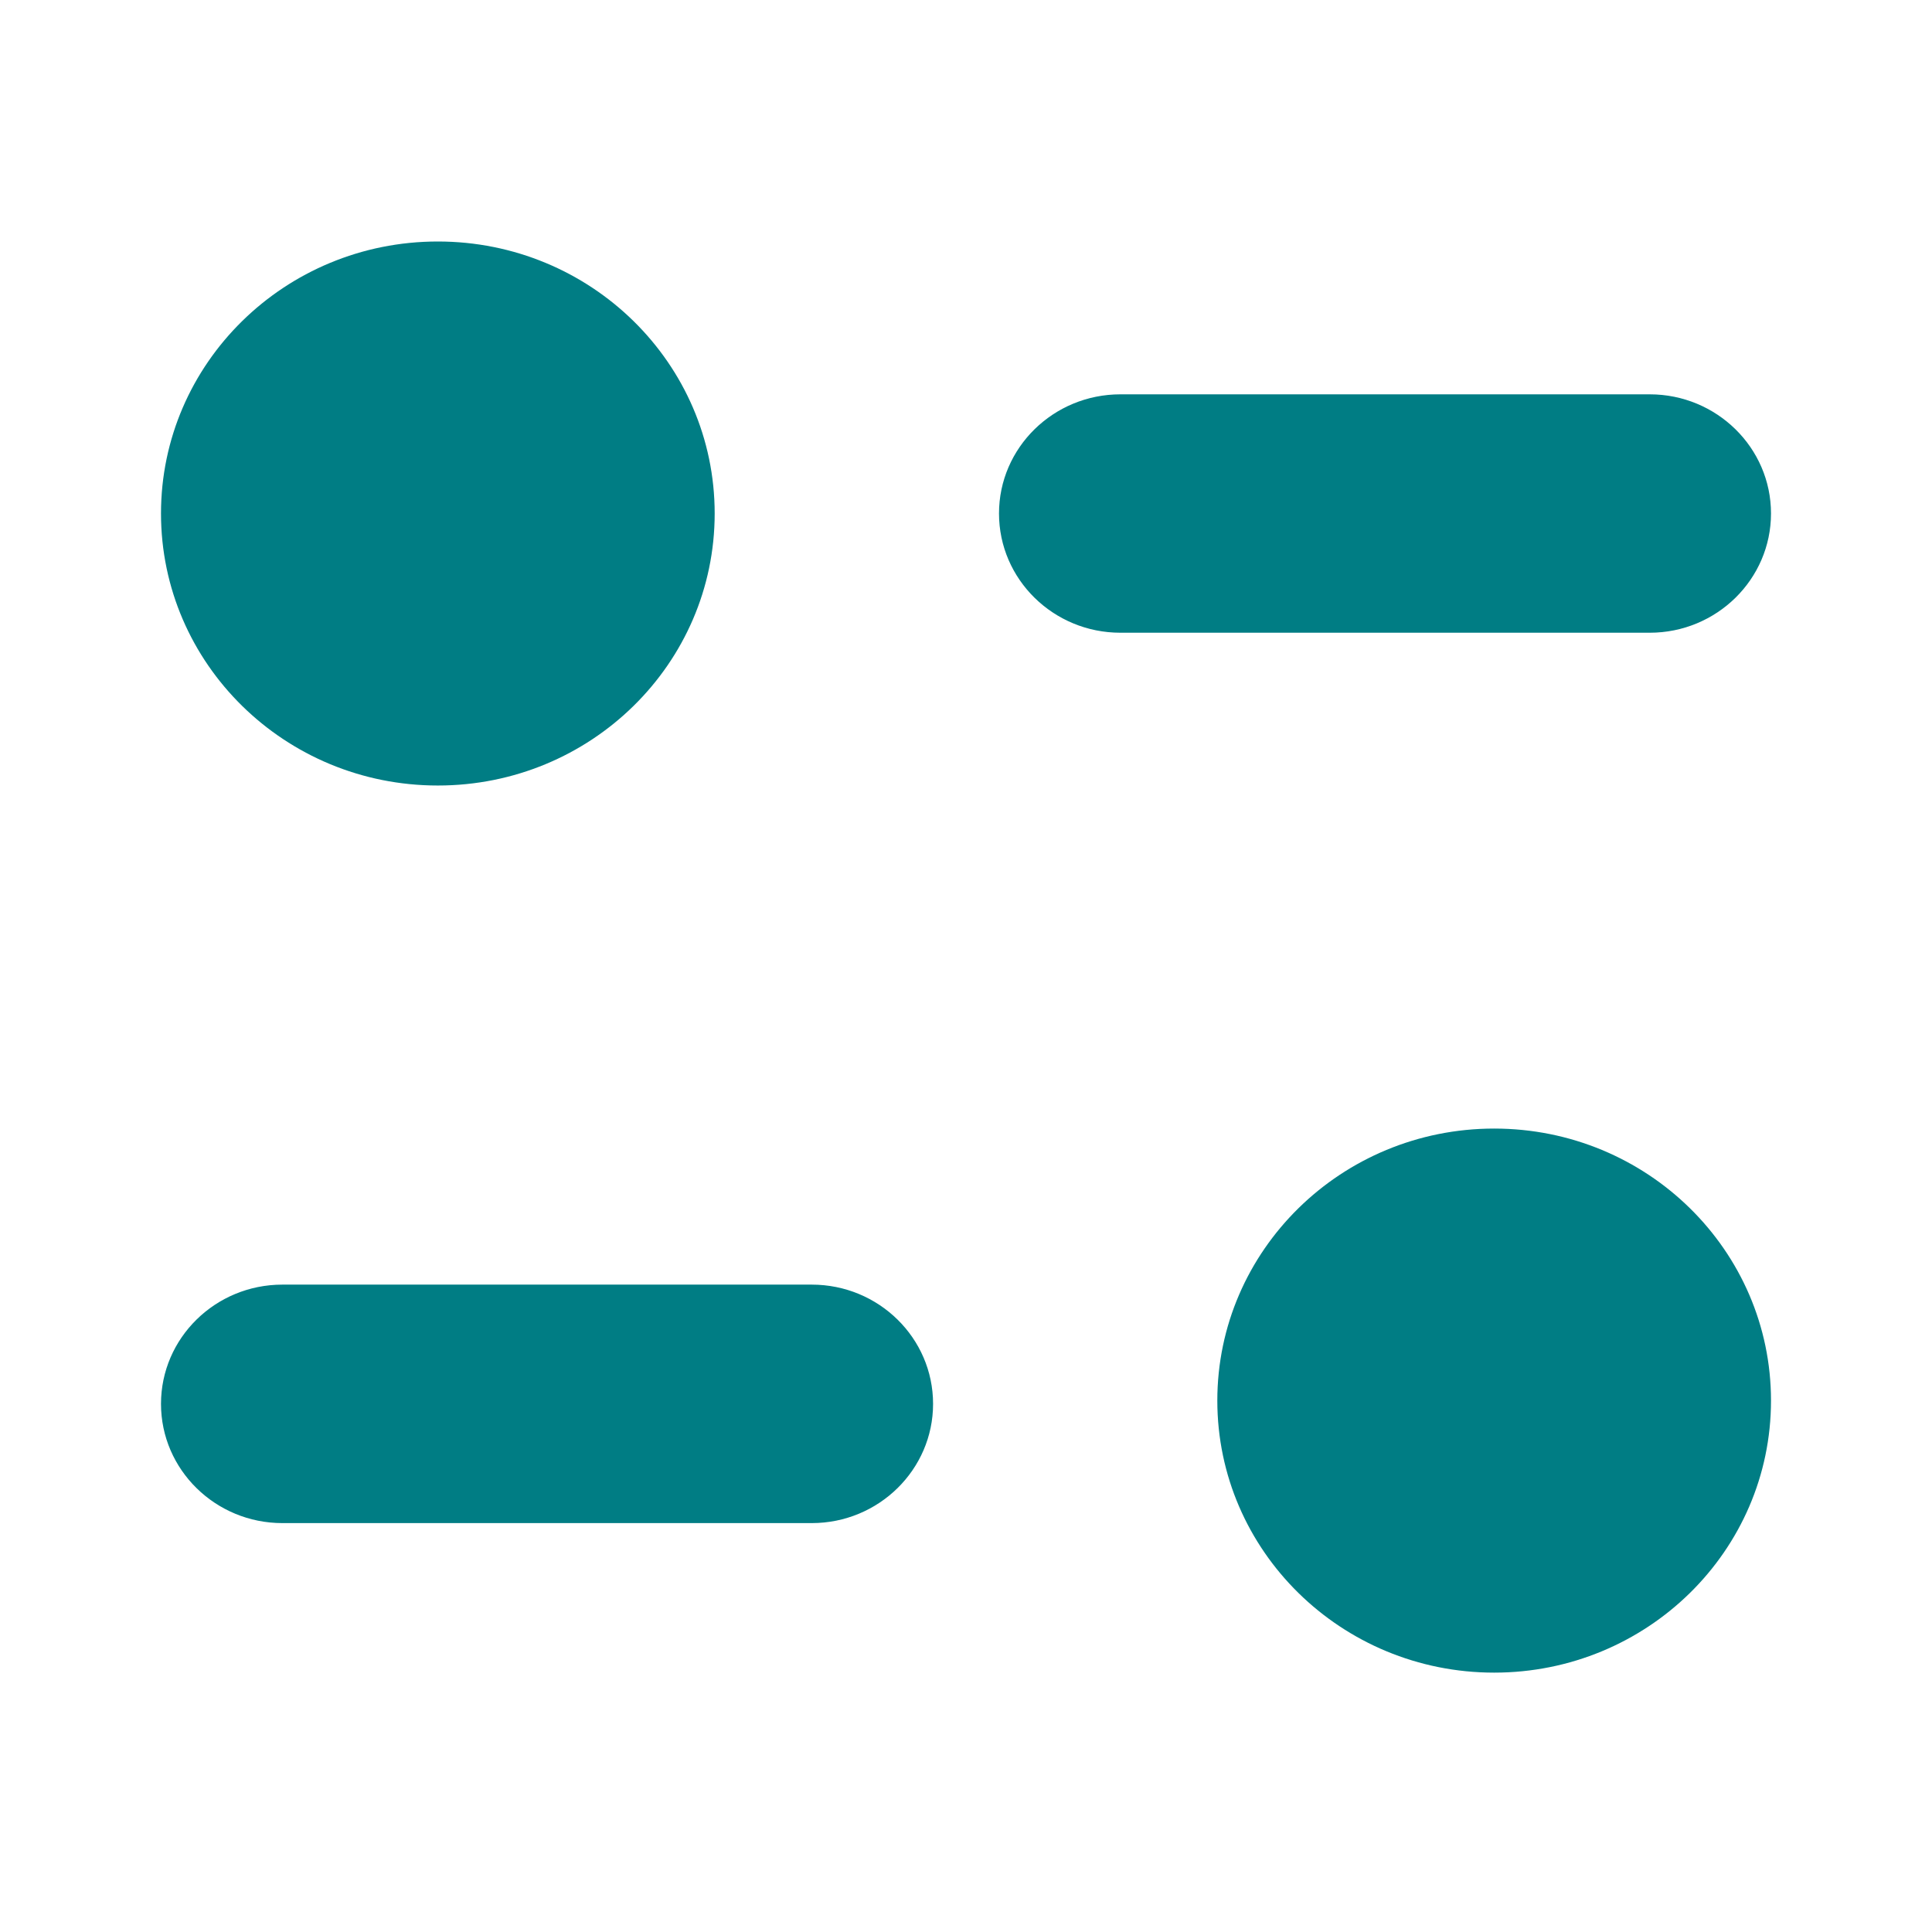 <svg width="48" height="48" viewBox="0 0 48 48" fill="none" xmlns="http://www.w3.org/2000/svg">
<path d="M37.122 28.039C40.922 28.039 44 31.065 44 34.798C44 38.53 40.922 41.556 37.122 41.556C33.325 41.556 30.244 38.53 30.244 34.798C30.244 31.065 33.325 28.039 37.122 28.039ZM20.167 31.916C21.831 31.916 23.182 33.243 23.182 34.879C23.182 36.512 21.831 37.841 20.167 37.841H7.016C5.351 37.841 4 36.512 4 34.879C4 33.243 5.351 31.916 7.016 31.916H20.167ZM10.878 6C14.678 6 17.756 9.026 17.756 12.757C17.756 16.491 14.678 19.516 10.878 19.516C7.08 19.516 4 16.491 4 12.757C4 9.026 7.08 6 10.878 6ZM40.987 9.797C42.649 9.797 44 11.124 44 12.757C44 14.392 42.649 15.72 40.987 15.72H27.836C26.171 15.72 24.82 14.392 24.82 12.757C24.82 11.124 26.171 9.797 27.836 9.797H40.987Z" fill="#007D84"/>
</svg>
